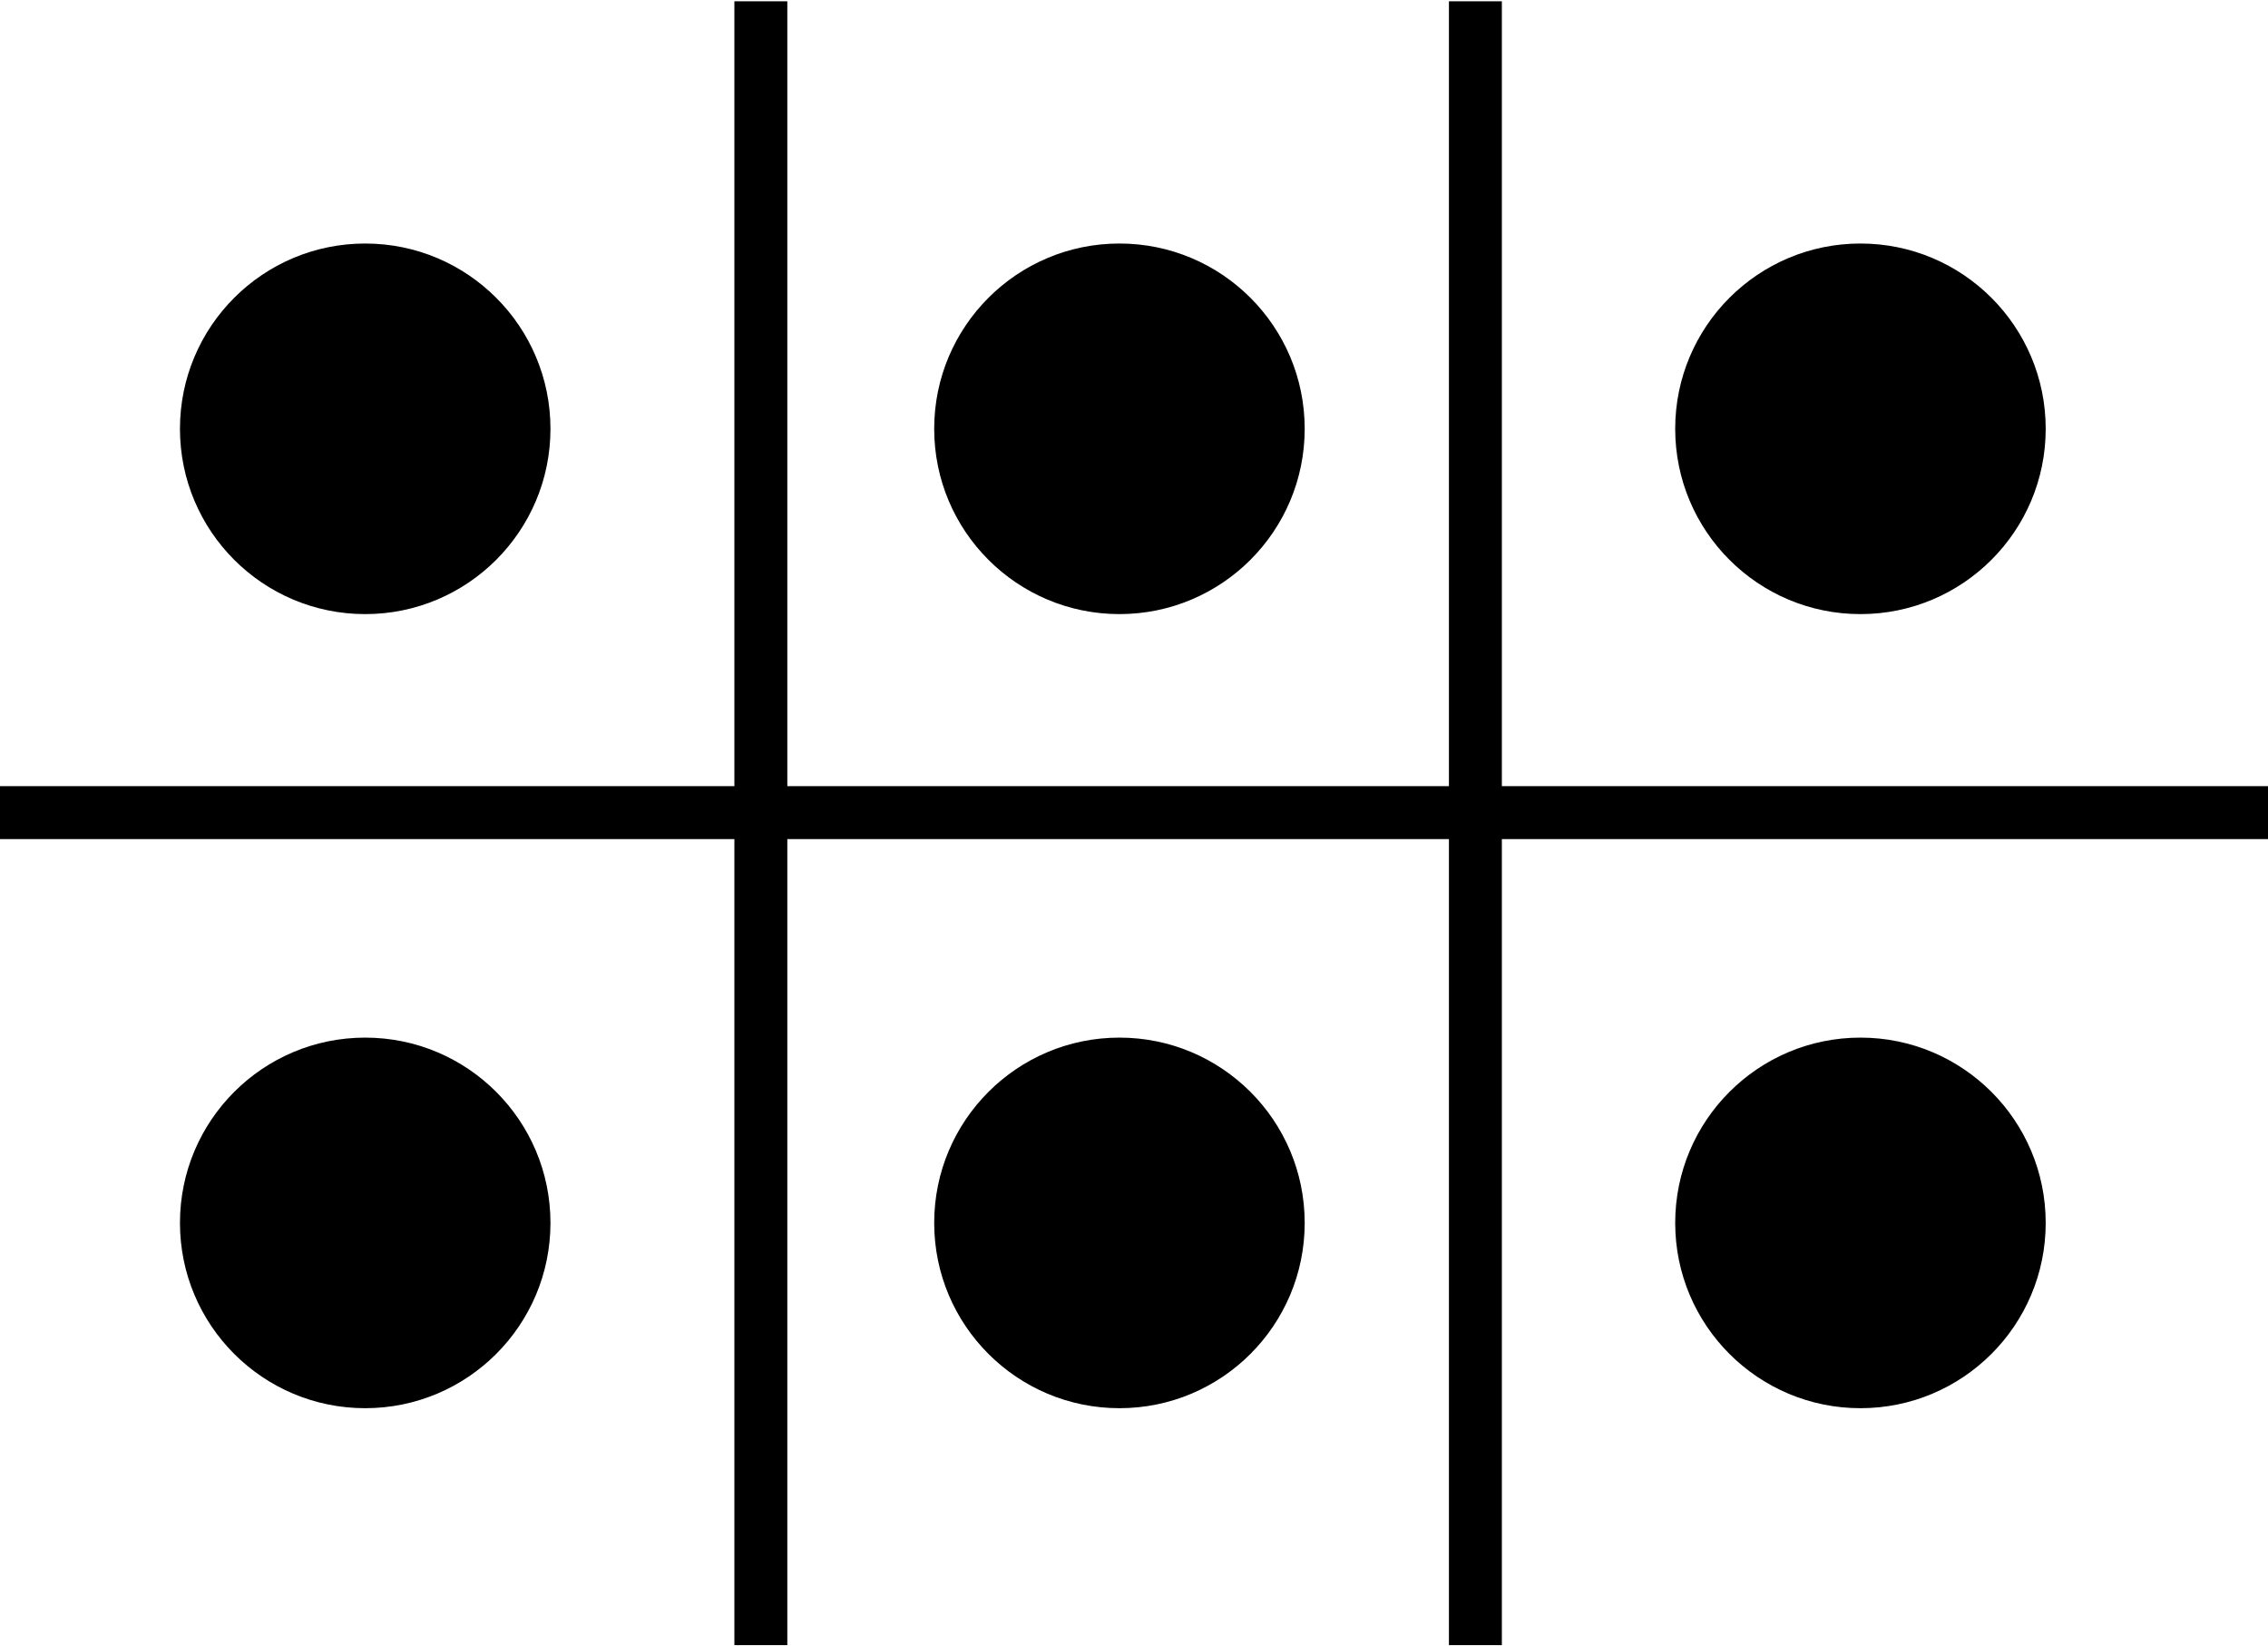 <?xml version="1.0" encoding="UTF-8"?>
<svg width="857px" height="622px" viewBox="0 0 857 622" version="1.1" xmlns="http://www.w3.org/2000/svg" xmlns:xlink="http://www.w3.org/1999/xlink">
    <!-- Generator: Sketch 52 (66869) - http://www.bohemiancoding.com/sketch -->
    <title>Untitled 4</title>
    <desc>Created with Sketch.</desc>
    <g id="Page-2" stroke="none" stroke-width="1" fill="none" fill-rule="evenodd">
        <path d="M287.5,10.487 L287.5,611.513" id="Line" stroke="#000000" stroke-width="20" stroke-linecap="square"></path>
        <path d="M557.5,10.487 L557.5,611.513" id="Line-Copy" stroke="#000000" stroke-width="20" stroke-linecap="square"></path>
        <path d="M847,307 L10,307" id="Line-Copy-2" stroke="#000000" stroke-width="20" stroke-linecap="square"></path>
        <circle id="civil" fill="#000000" cx="138" cy="162" r="70"></circle>
        <circle id="civilEnsign" fill="#000000" cx="138" cy="462" r="70"></circle>
        <circle id="state" fill="#000000" cx="423" cy="162" r="70"></circle>
        <circle id="stateEnsign" fill="#000000" cx="423" cy="462" r="70"></circle>
        <circle id="war" fill="#000000" cx="703" cy="162" r="70"></circle>
        <circle id="navalEnsign" fill="#000000" cx="703" cy="462" r="70"></circle>
    </g>
</svg>